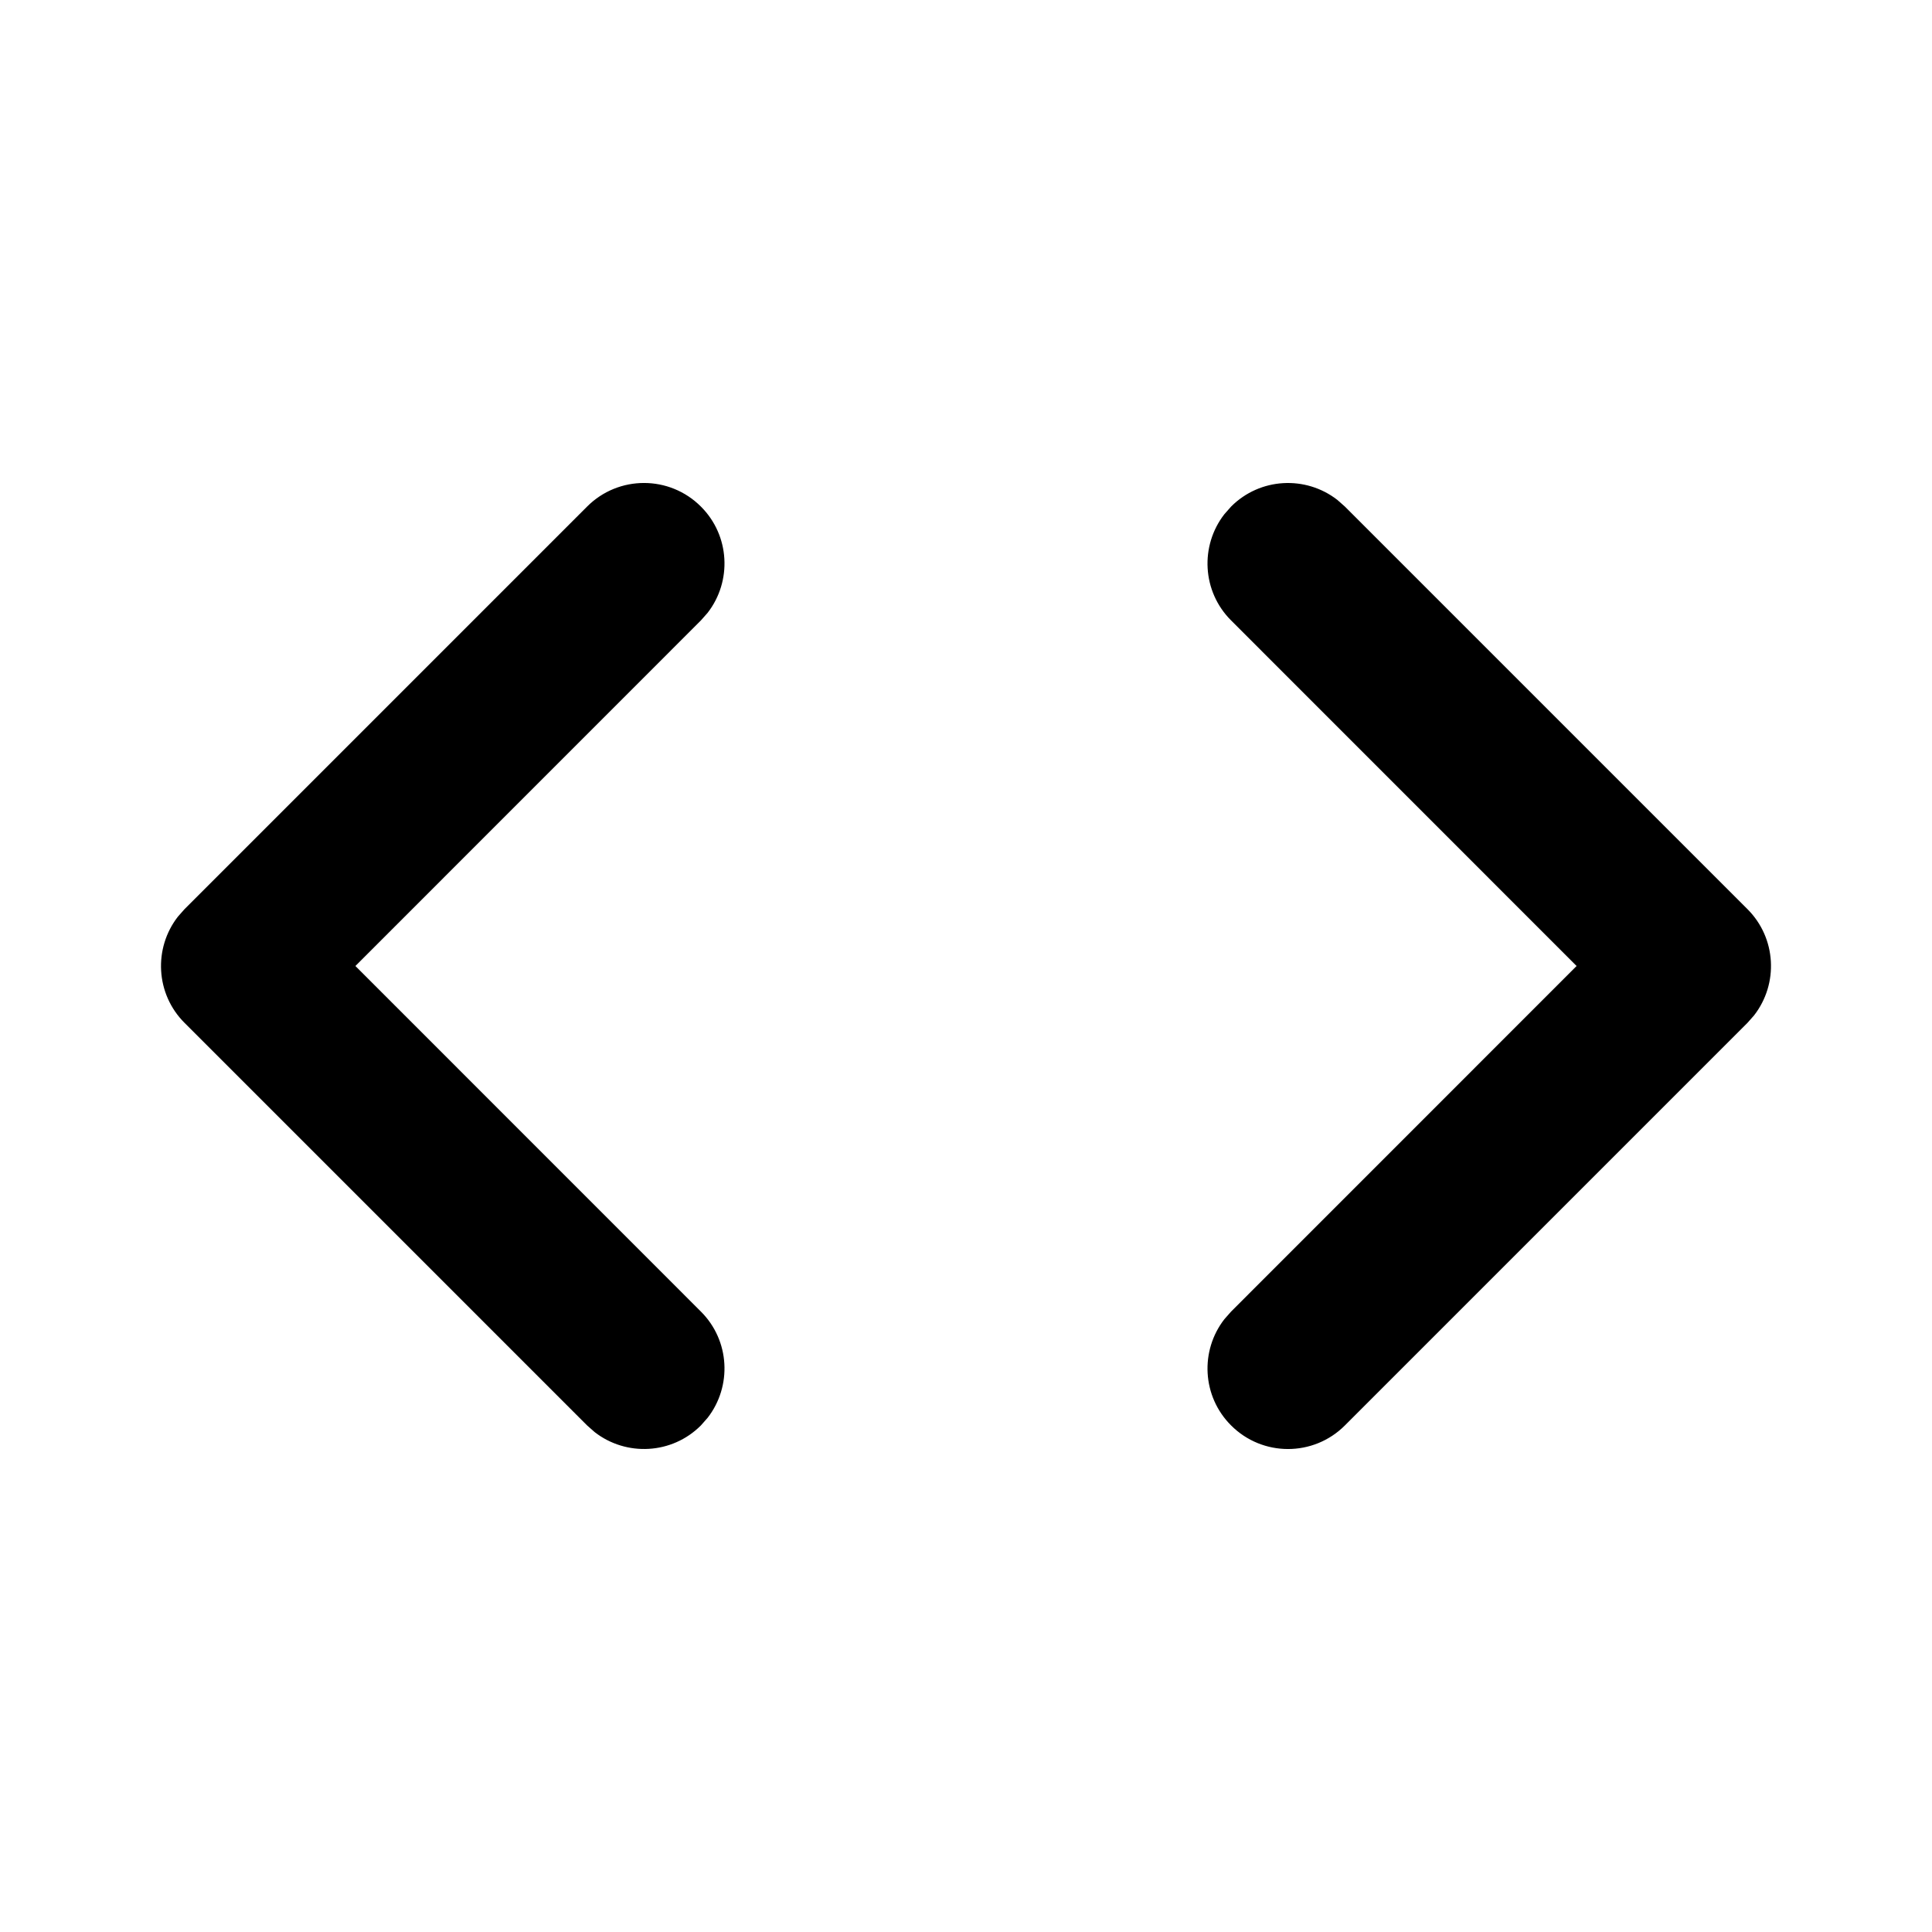 <svg xmlns="http://www.w3.org/2000/svg" width="24" height="24" viewBox="0 0 24 24">
  <path d="M8.707,6.293 C9.068,6.653 9.095,7.221 8.79,7.613 L8.707,7.707 L4.415,12 L8.707,16.293 C9.068,16.653 9.095,17.221 8.79,17.613 L8.707,17.707 C8.347,18.068 7.779,18.095 7.387,17.79 L7.293,17.707 L2.293,12.707 C1.932,12.347 1.905,11.779 2.21,11.387 L2.293,11.293 L7.293,6.293 C7.683,5.902 8.317,5.902 8.707,6.293 Z M16.613,6.21 L16.707,6.293 L21.707,11.293 C22.068,11.653 22.095,12.221 21.79,12.613 L21.707,12.707 L16.707,17.707 C16.317,18.098 15.683,18.098 15.293,17.707 C14.932,17.347 14.905,16.779 15.21,16.387 L15.293,16.293 L19.585,12 L15.293,7.707 C14.932,7.347 14.905,6.779 15.21,6.387 L15.293,6.293 C15.653,5.932 16.221,5.905 16.613,6.21 Z"/>
</svg>
